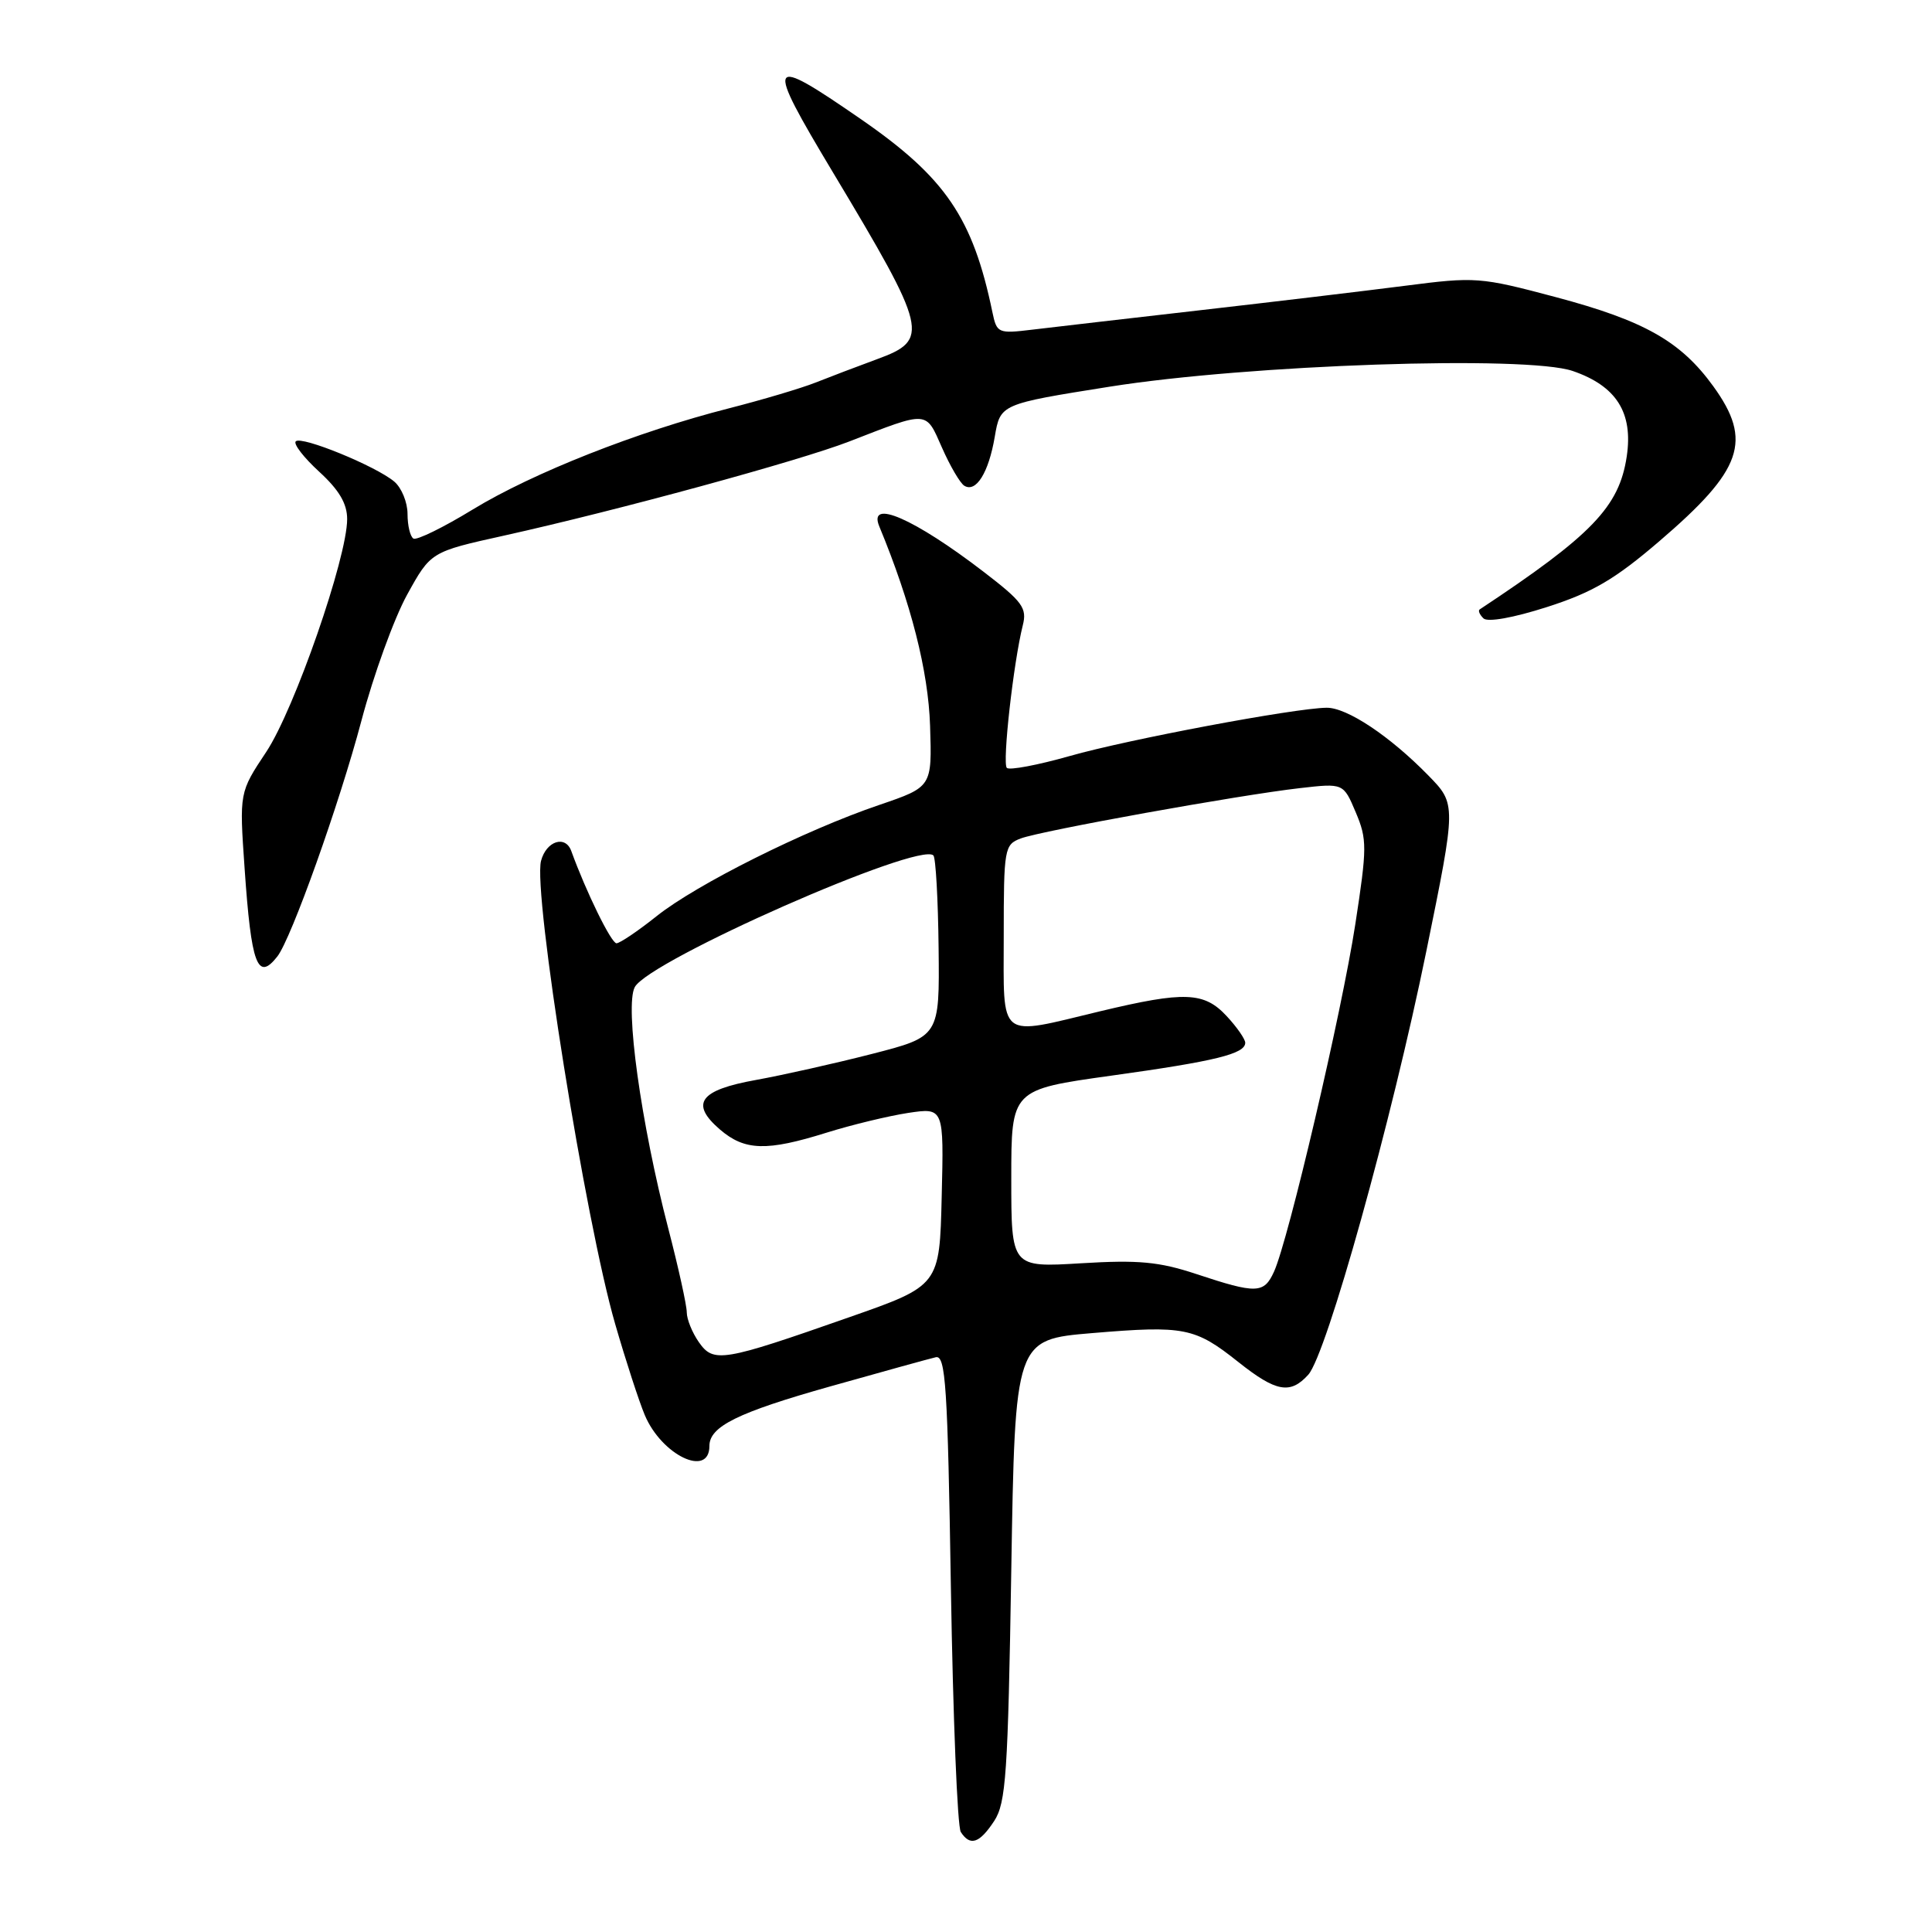 <?xml version="1.0" encoding="UTF-8" standalone="no"?>
<!DOCTYPE svg PUBLIC "-//W3C//DTD SVG 1.1//EN" "http://www.w3.org/Graphics/SVG/1.1/DTD/svg11.dtd" >
<svg xmlns="http://www.w3.org/2000/svg" xmlns:xlink="http://www.w3.org/1999/xlink" version="1.1" viewBox="0 0 256 256">
 <g >
 <path fill="currentColor"
d=" M 131.73 241.30 C 133.30 238.90 133.56 235.08 134.00 208.05 C 134.50 177.50 134.50 177.50 144.75 176.64 C 156.95 175.62 158.33 175.90 164.08 180.47 C 169.09 184.45 170.97 184.79 173.35 182.16 C 175.78 179.48 184.42 148.48 189.00 126.02 C 192.97 106.55 192.97 106.55 189.27 102.76 C 184.16 97.53 178.47 93.74 175.77 93.78 C 171.49 93.84 149.50 97.97 141.77 100.17 C 137.51 101.38 133.75 102.09 133.41 101.75 C 132.79 101.13 134.29 87.78 135.52 82.88 C 136.11 80.56 135.51 79.74 130.34 75.77 C 121.14 68.71 114.97 66.02 116.51 69.75 C 120.72 79.92 123.00 88.88 123.24 96.17 C 123.50 104.27 123.50 104.27 116.53 106.65 C 106.66 110.00 92.29 117.18 87.00 121.40 C 84.53 123.37 82.14 124.98 81.69 124.99 C 81.00 125.00 77.66 118.18 75.70 112.77 C 74.92 110.61 72.38 111.44 71.69 114.07 C 70.60 118.26 77.57 161.85 81.52 175.46 C 82.90 180.24 84.66 185.65 85.43 187.49 C 87.66 192.82 94.00 195.86 94.00 191.60 C 94.00 189.01 97.76 187.16 110.00 183.71 C 116.88 181.77 123.17 180.03 124.00 179.84 C 125.30 179.55 125.57 183.63 126.00 210.50 C 126.28 227.55 126.86 242.06 127.31 242.75 C 128.55 244.67 129.78 244.26 131.73 241.30 Z  M 36.74 126.75 C 38.59 124.40 44.97 106.52 47.89 95.50 C 49.49 89.45 52.22 81.94 53.94 78.81 C 57.08 73.12 57.08 73.12 66.79 70.97 C 81.92 67.61 105.88 61.07 112.50 58.51 C 123.09 54.40 122.63 54.37 124.82 59.32 C 125.89 61.75 127.22 64.02 127.77 64.36 C 129.33 65.32 131.00 62.64 131.81 57.88 C 132.55 53.54 132.55 53.54 147.02 51.24 C 165.47 48.31 202.30 47.06 208.40 49.16 C 214.19 51.15 216.42 54.69 215.55 60.49 C 214.55 67.16 210.95 70.90 196.07 80.75 C 195.83 80.90 196.05 81.44 196.57 81.94 C 197.12 82.47 200.51 81.87 205.00 80.43 C 211.01 78.50 213.96 76.78 219.85 71.73 C 230.92 62.25 232.26 58.42 227.01 51.17 C 222.70 45.22 217.87 42.49 206.15 39.37 C 196.11 36.70 195.52 36.66 186.15 37.87 C 180.84 38.55 168.62 40.01 159.00 41.11 C 149.38 42.21 139.38 43.37 136.80 43.68 C 132.25 44.23 132.08 44.15 131.50 41.37 C 128.91 28.86 125.28 23.53 114.09 15.80 C 101.57 7.16 101.29 7.70 110.38 22.86 C 122.94 43.80 123.23 45.02 116.25 47.58 C 113.64 48.54 109.96 49.94 108.07 50.69 C 106.18 51.44 101.00 52.98 96.57 54.11 C 84.41 57.21 70.61 62.66 62.66 67.50 C 58.75 69.89 55.20 71.63 54.78 71.36 C 54.35 71.10 54.00 69.63 54.00 68.10 C 54.00 66.56 53.21 64.64 52.25 63.82 C 49.83 61.77 39.94 57.72 39.19 58.48 C 38.85 58.82 40.24 60.62 42.29 62.50 C 44.93 64.92 46.00 66.73 46.00 68.78 C 46.00 73.90 39.01 94.01 35.28 99.63 C 31.71 105.00 31.71 105.00 32.41 115.05 C 33.29 127.85 34.12 130.08 36.74 126.75 Z  M 92.60 177.84 C 91.72 176.58 91.00 174.80 91.00 173.89 C 91.00 172.97 89.90 167.97 88.55 162.78 C 84.93 148.84 82.77 133.30 84.11 130.80 C 86.00 127.26 121.81 111.48 123.68 113.35 C 123.99 113.66 124.30 119.18 124.37 125.63 C 124.50 137.35 124.50 137.35 115.50 139.66 C 110.55 140.93 103.65 142.47 100.17 143.10 C 92.70 144.44 91.40 146.22 95.39 149.66 C 98.68 152.49 101.59 152.57 109.54 150.08 C 112.87 149.04 117.72 147.87 120.32 147.47 C 125.07 146.76 125.07 146.76 124.78 158.56 C 124.50 170.35 124.50 170.35 112.50 174.55 C 95.71 180.44 94.55 180.63 92.60 177.84 Z  M 158.50 168.81 C 153.57 167.18 150.85 166.93 143.25 167.39 C 134.00 167.95 134.00 167.95 134.00 156.16 C 134.00 144.38 134.00 144.38 147.25 142.53 C 161.08 140.61 165.00 139.64 165.00 138.17 C 165.00 137.69 163.90 136.10 162.55 134.65 C 159.56 131.42 156.98 131.32 145.81 133.99 C 132.07 137.29 133.00 138.02 133.00 123.98 C 133.00 112.42 133.09 111.92 135.25 111.10 C 137.95 110.08 164.16 105.35 172.25 104.43 C 178.01 103.77 178.01 103.77 179.64 107.63 C 181.16 111.22 181.15 112.30 179.58 122.50 C 177.79 134.13 170.73 164.30 168.81 168.51 C 167.48 171.43 166.49 171.46 158.50 168.81 Z "/>
</g>
</svg>
